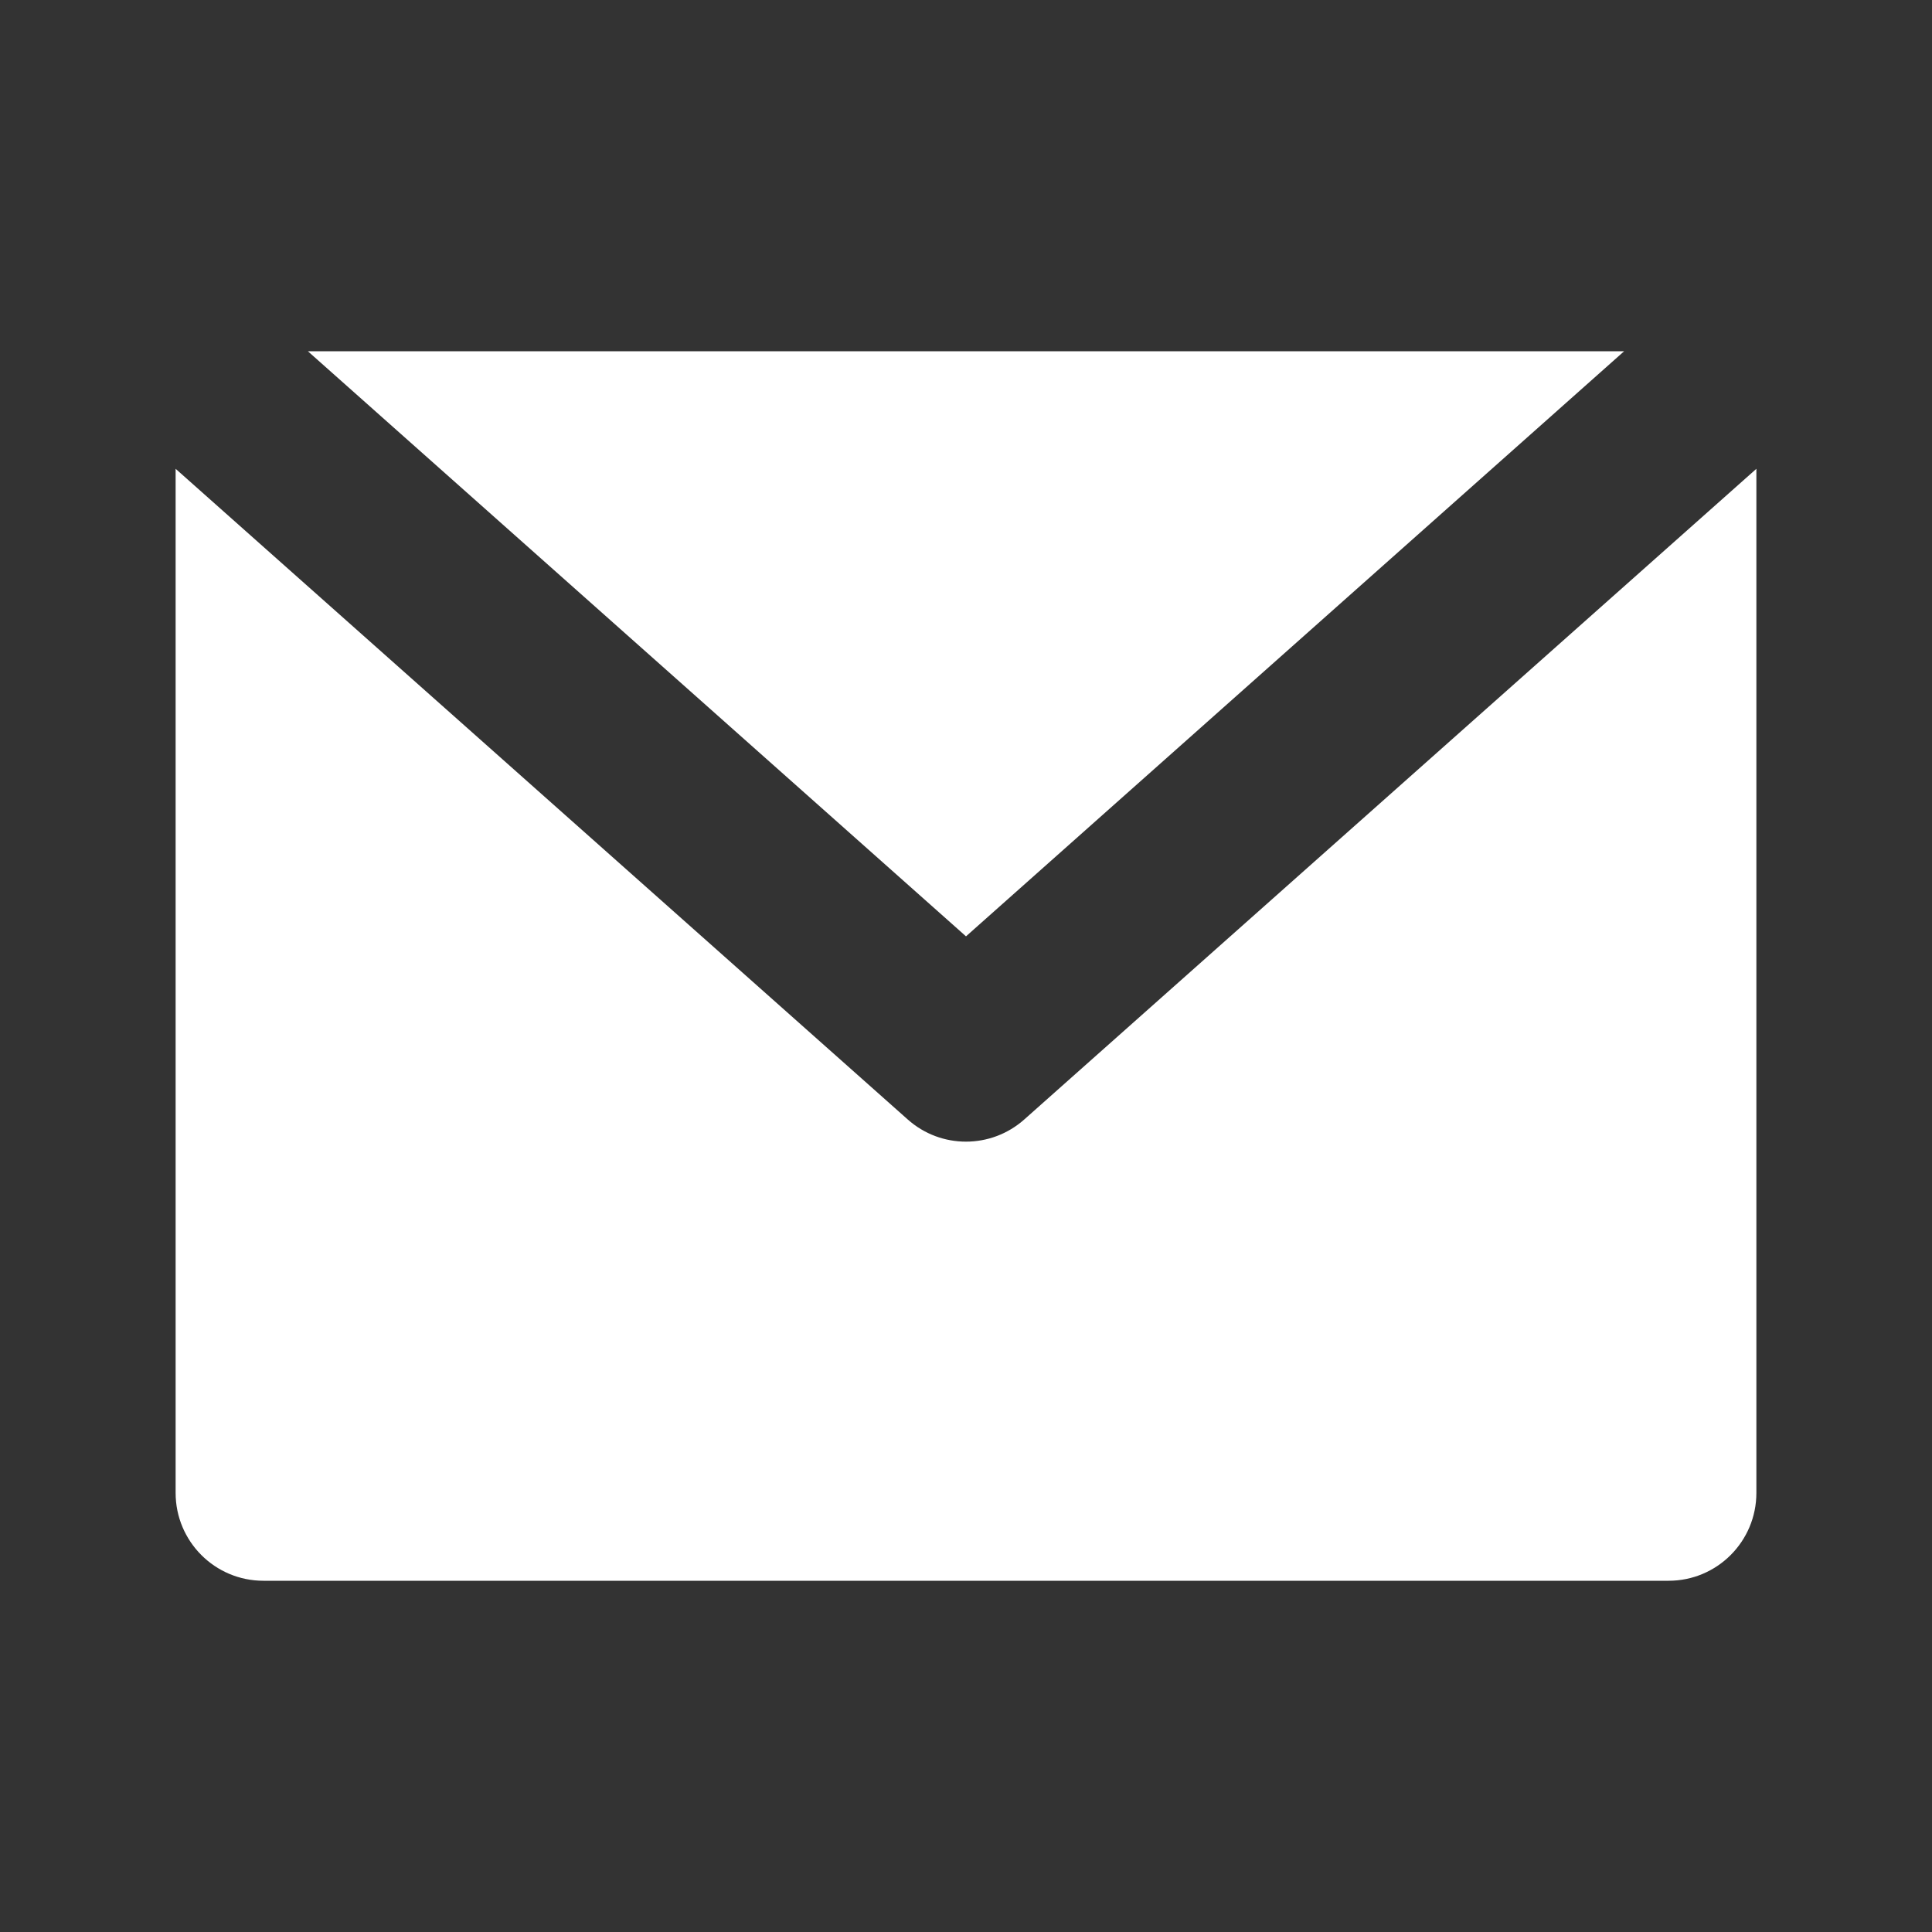 <svg width="20" height="20" viewBox="0 0 20 20" fill="none" xmlns="http://www.w3.org/2000/svg">
<rect x="0" y="0" width="20" height="20" fill="#333333" stroke="none"/>
<path fill-rule="evenodd" clip-rule="evenodd" d="M1.818 4.853L9.396 11.588C9.74 11.895 10.259 11.895 10.604 11.588L18.182 4.853V15.454C18.182 15.957 17.775 16.364 17.273 16.364H2.727C2.225 16.364 1.818 15.957 1.818 15.454V4.853ZM3.187 3.636H16.813L10 9.693L3.187 3.636Z" fill="white"/>
</svg>
